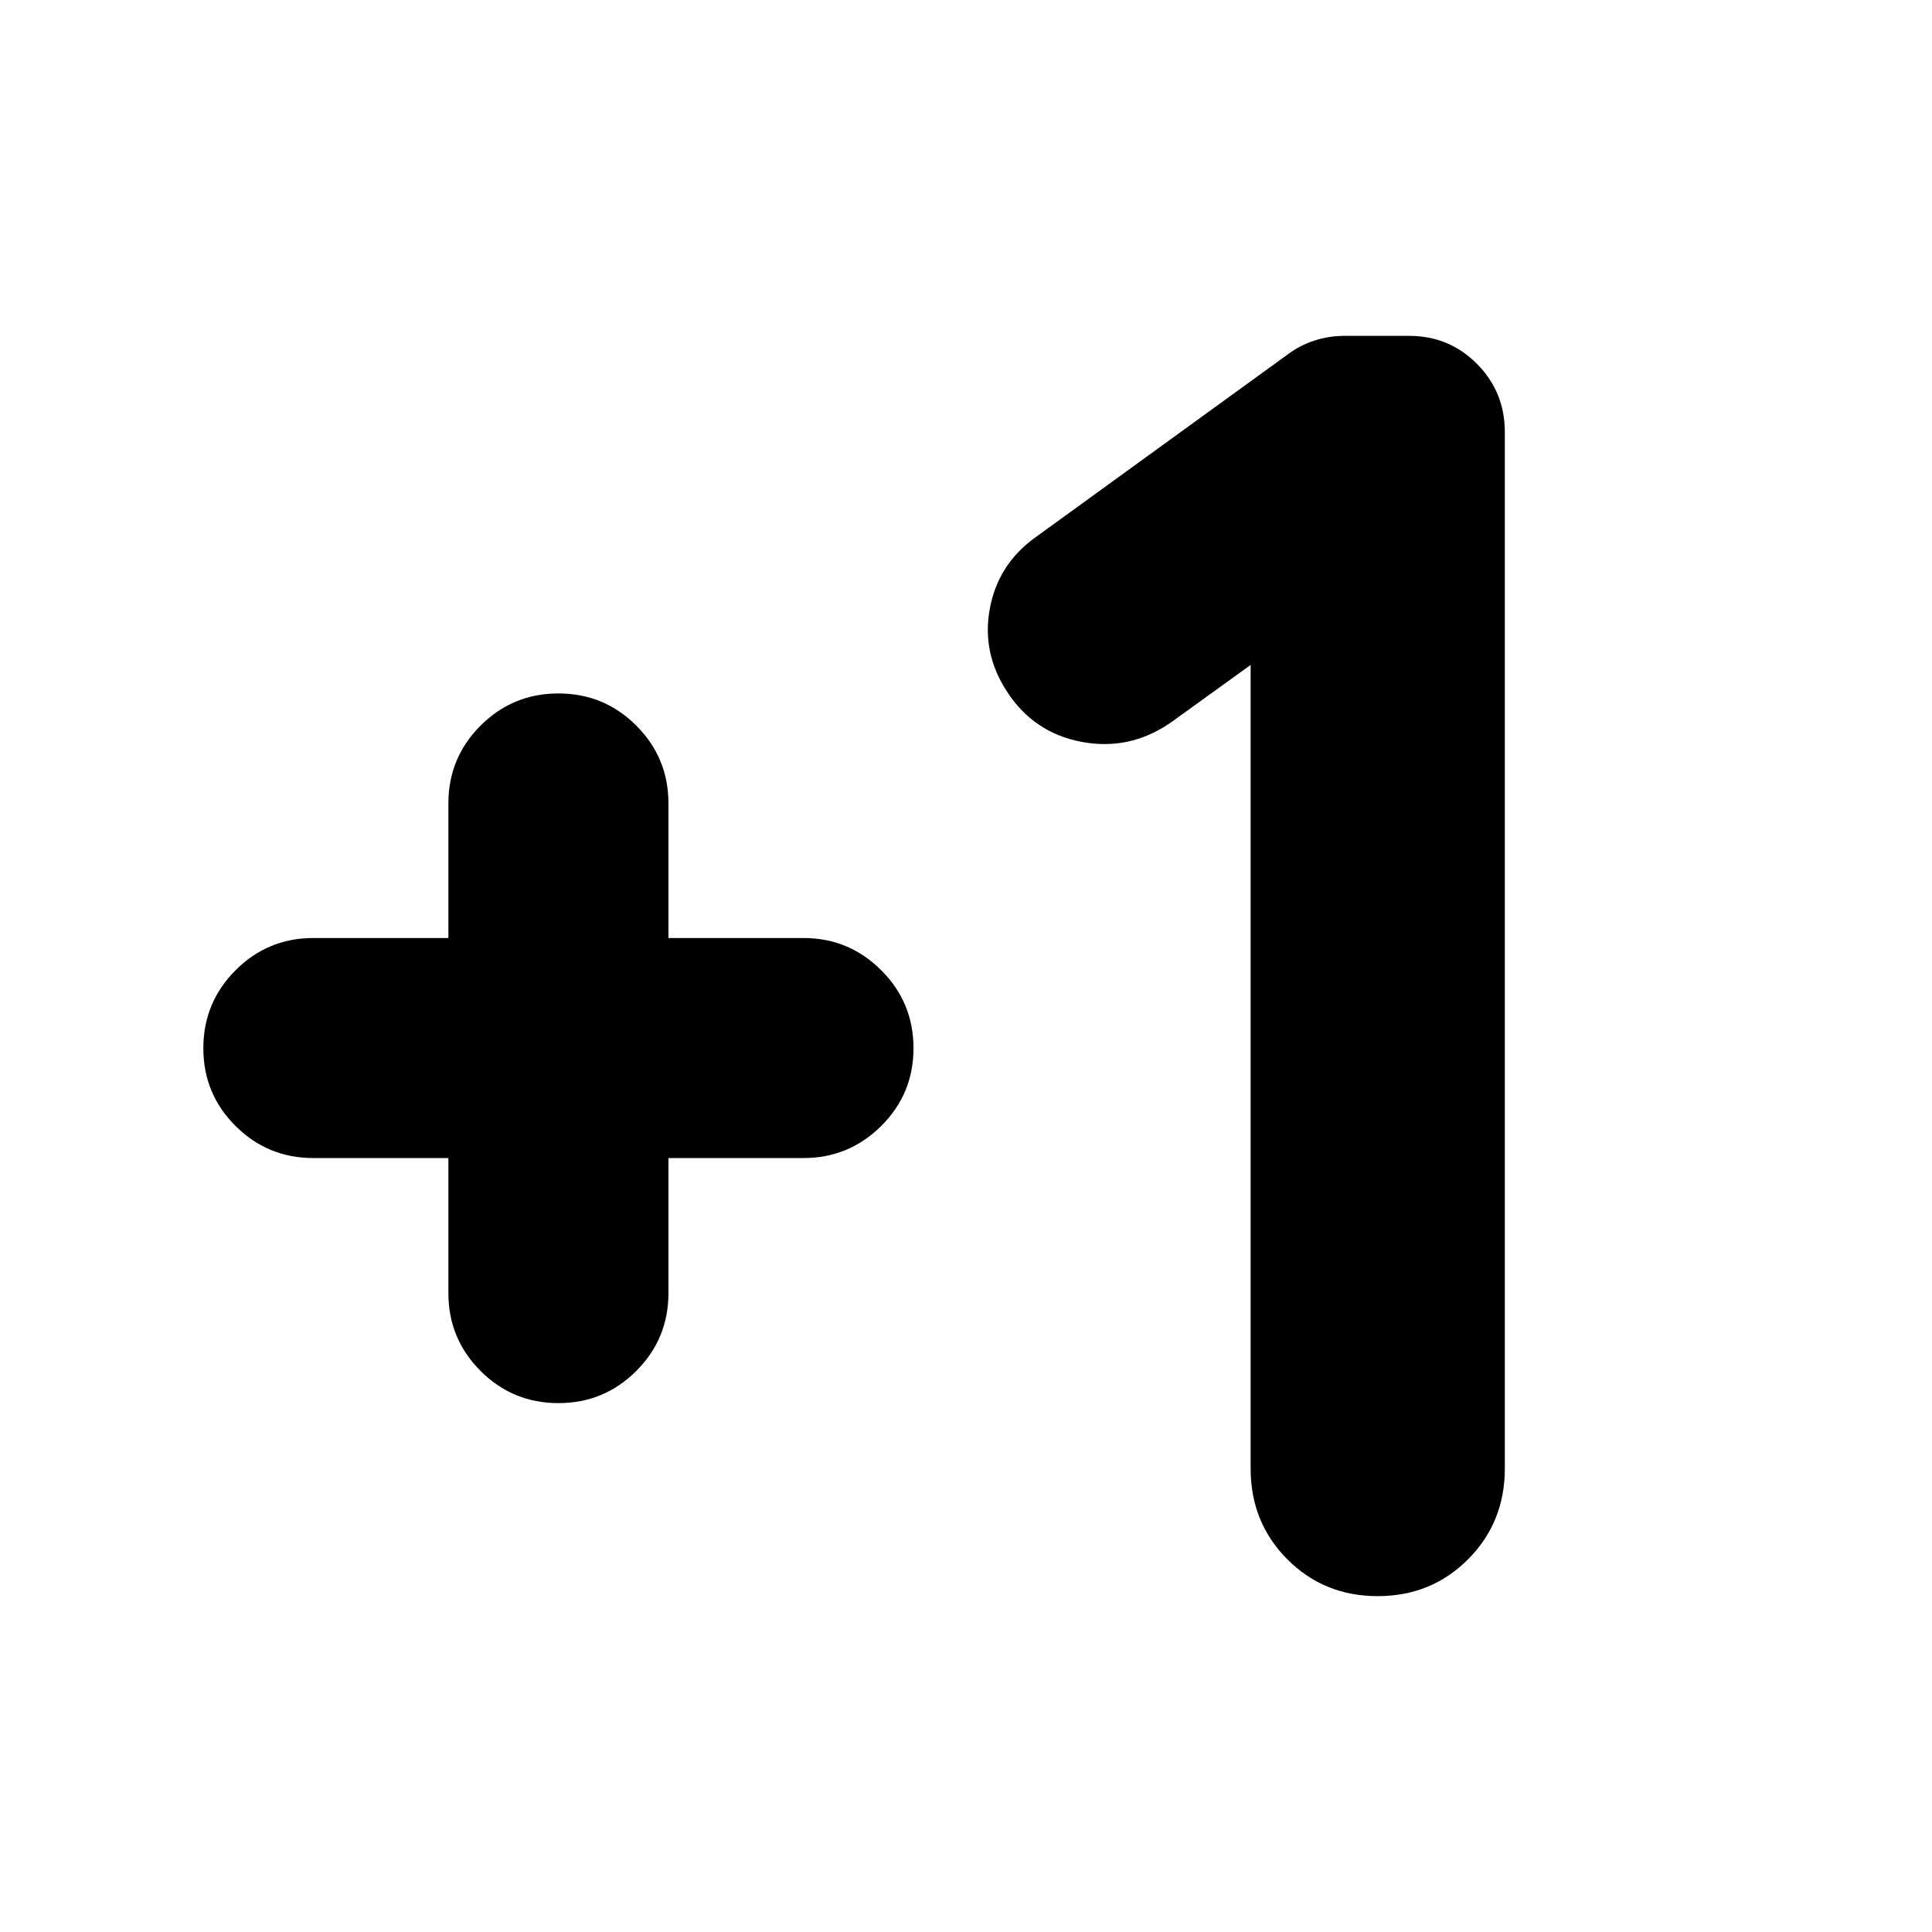 <svg xmlns="http://www.w3.org/2000/svg" height="24" viewBox="0 -960 960 960" width="24"><path d="M222.8-384.57h-67.08q-22.71 0-38.7-15.95-15.98-15.95-15.98-38.62 0-22.67 15.98-38.72 15.99-16.05 38.7-16.05h67.08v-66.85q0-22.71 15.99-38.69 15.98-15.98 38.69-15.98 22.71 0 38.69 15.98 15.98 15.98 15.98 38.69v66.85h67.09q22.57 0 38.62 16 16.05 16 16.05 38.74 0 22.74-16.05 38.67-16.05 15.93-38.62 15.93h-67.09v67.09q0 22.71-15.98 38.69-15.98 15.99-38.69 15.99-22.71 0-38.69-15.99-15.99-15.98-15.99-38.69v-67.09Zm398.63-245.02-39.52 28.52q-20.48 14.24-44.46 9.7-23.98-4.54-37.25-25.25-12.44-19.16-8.33-41.12 4.11-21.96 22.61-35.24l125.74-91.17q5.71-4.24 12.87-6.6 7.16-2.36 14.89-2.36h32.22q19.91 0 33.72 13.94 13.82 13.93 13.82 33.84v515.05q0 26.76-18.26 45.08-18.25 18.31-44.93 18.31t-44.9-18.31q-18.22-18.32-18.22-45.08v-399.31Z"/></svg>
